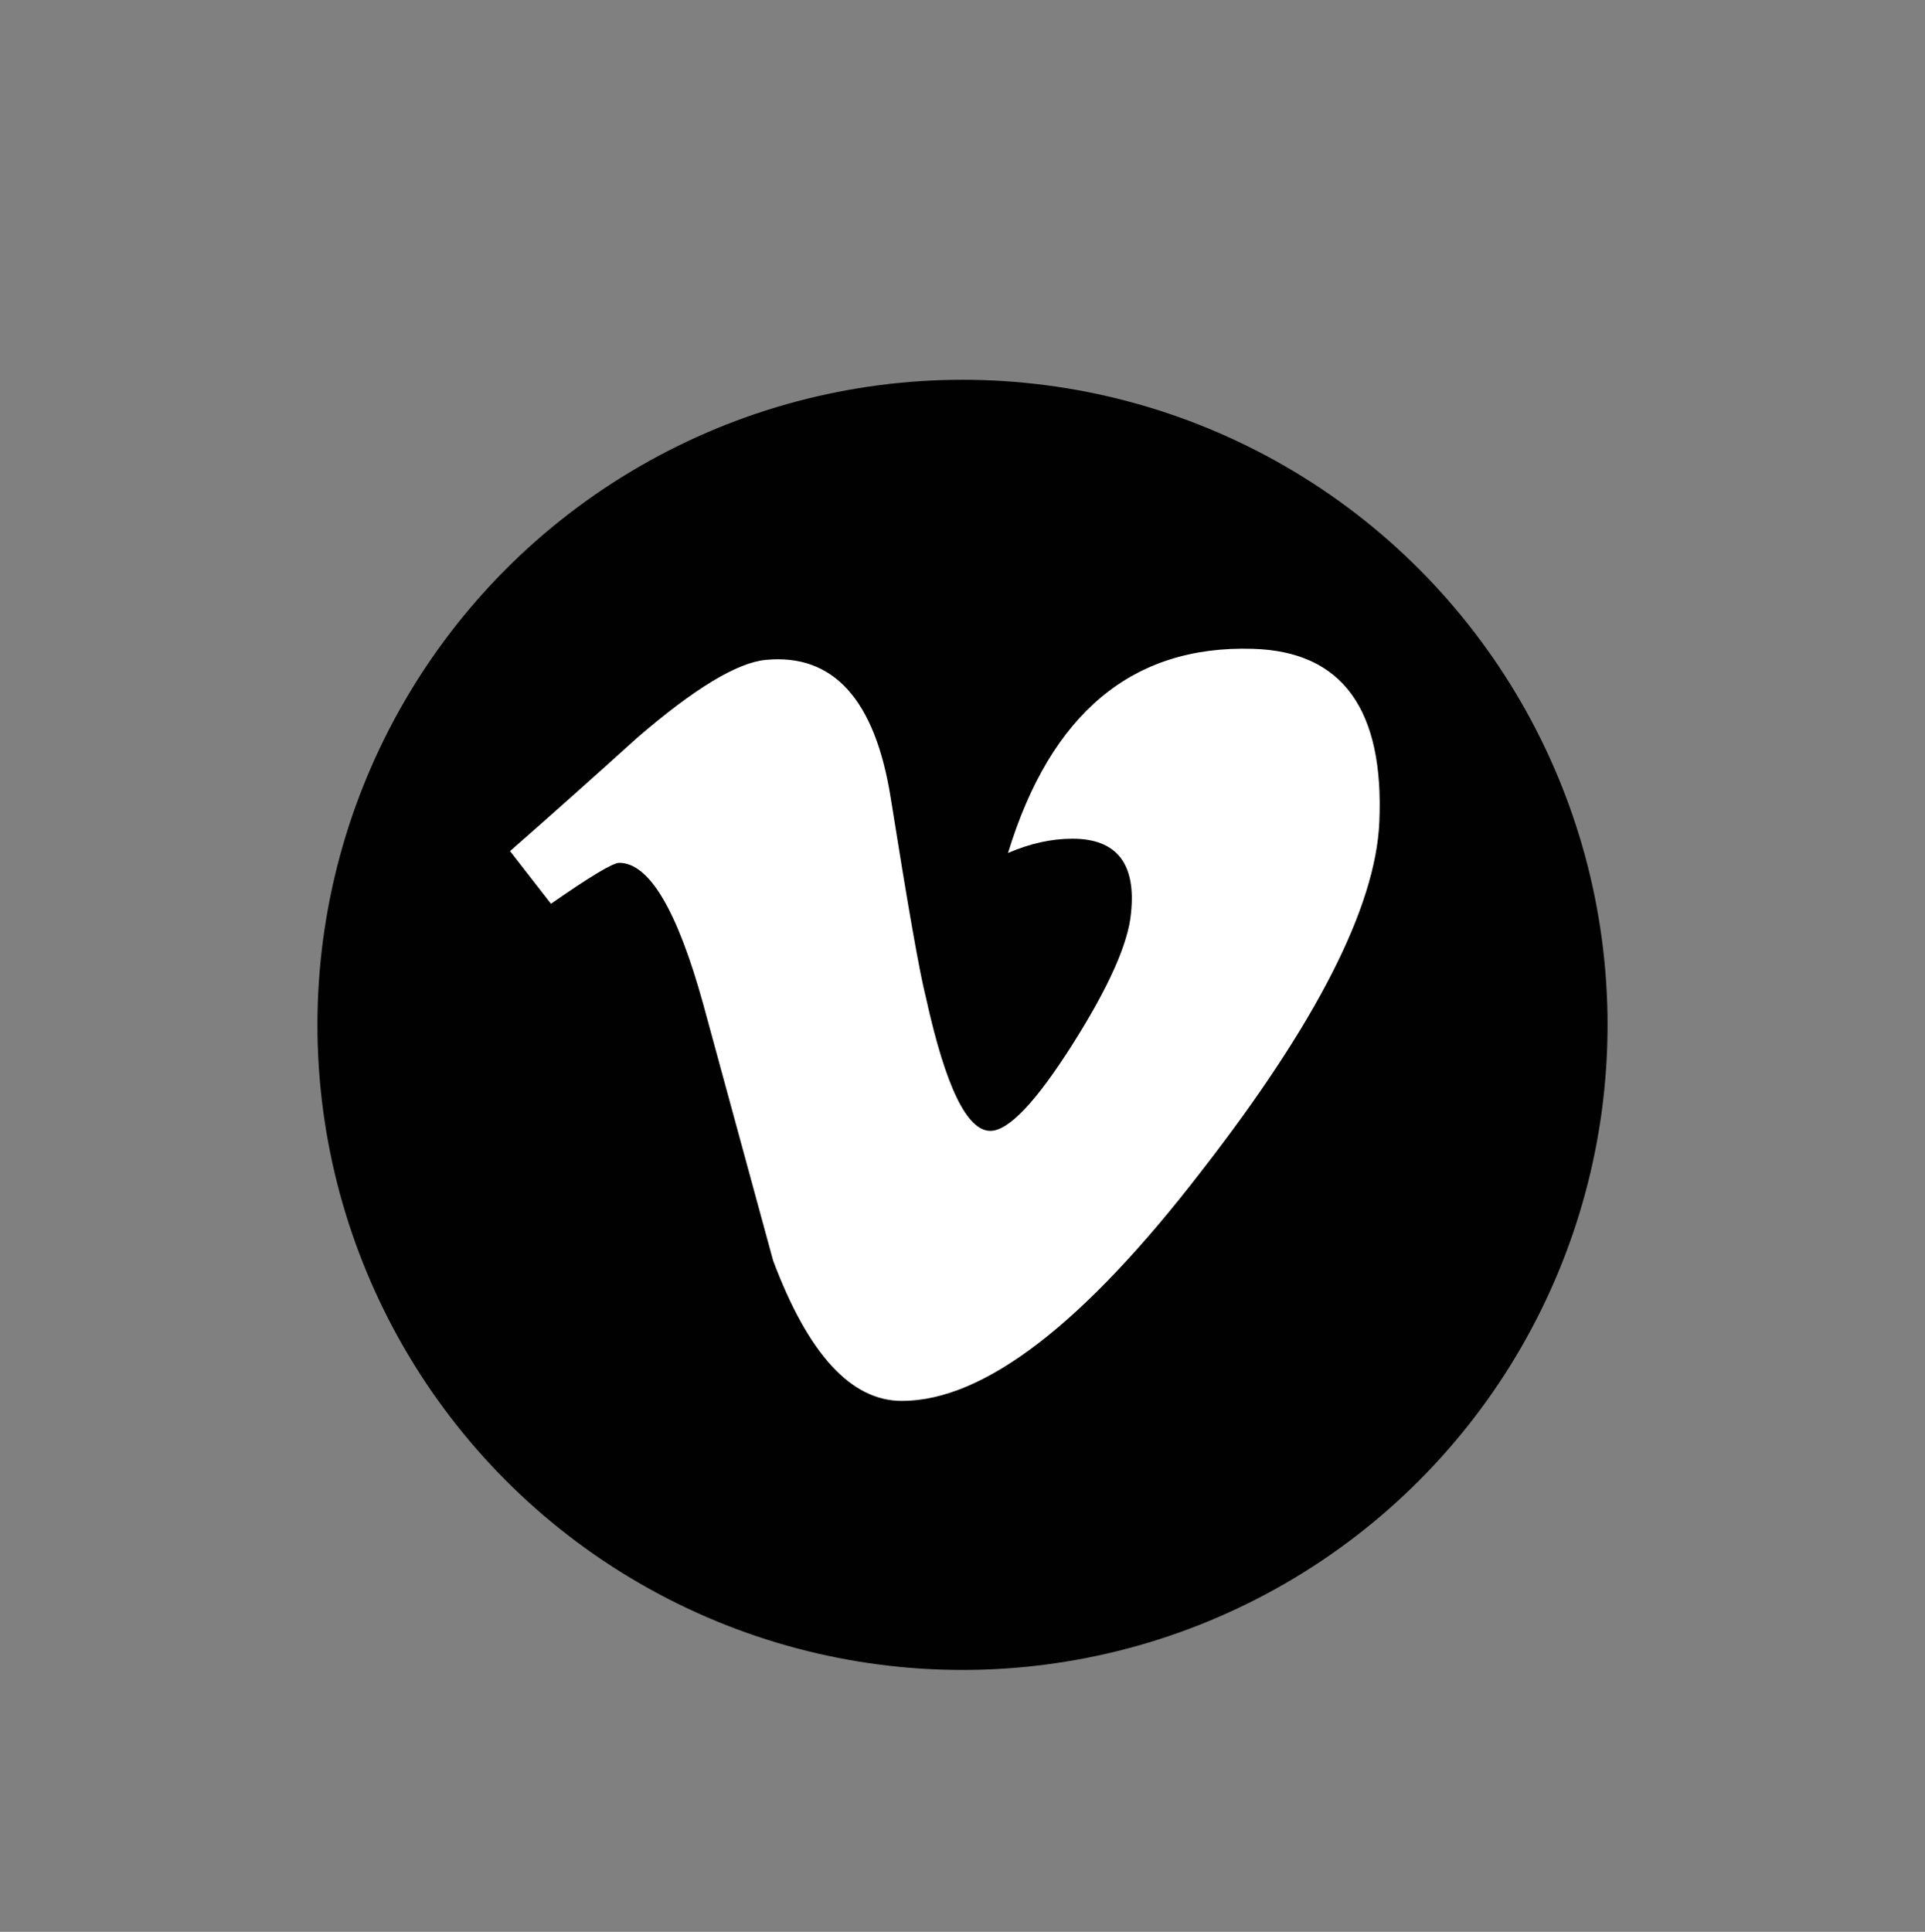 <?xml version="1.0" encoding="UTF-8"?>
<svg id="Capa_1" data-name="Capa 1" xmlns="http://www.w3.org/2000/svg" viewBox="0 0 113.34 113.74">
  <rect x="0" y="0" width="113.34" height="113.74" fill="#808080" stroke="none"/>
  <defs>
    <style>
      .cls-1 {
        fill: #fff;
      }

      .cls-2 {
        fill: #010101;
      }
    </style>
  </defs>
  <circle class="cls-2" cx="56.67" cy="60.34" r="37.98"/>
  <path class="cls-1" d="m81.21,48.44c-.23,4.98-3.71,11.81-10.44,20.47-6.96,9.05-12.85,13.57-17.67,13.57-2.99,0-5.51-2.75-7.58-8.26-1.38-5.05-2.75-10.1-4.13-15.15-1.53-5.51-3.18-8.27-4.93-8.27-.38,0-1.72.81-4.02,2.41l-2.41-3.1c2.53-2.22,5.02-4.44,7.47-6.66,3.37-2.91,5.9-4.44,7.59-4.6,3.98-.38,6.44,2.34,7.36,8.17,1,6.29,1.68,10.2,2.07,11.73,1.15,5.22,2.41,7.83,3.79,7.83,1.07,0,2.68-1.69,4.83-5.08,2.14-3.38,3.29-5.96,3.45-7.73.31-2.92-.84-4.39-3.45-4.39-1.23,0-2.49.28-3.79.84,2.52-8.24,7.33-12.24,14.42-12.02,5.26.15,7.74,3.57,7.44,10.24Z"/>
</svg>